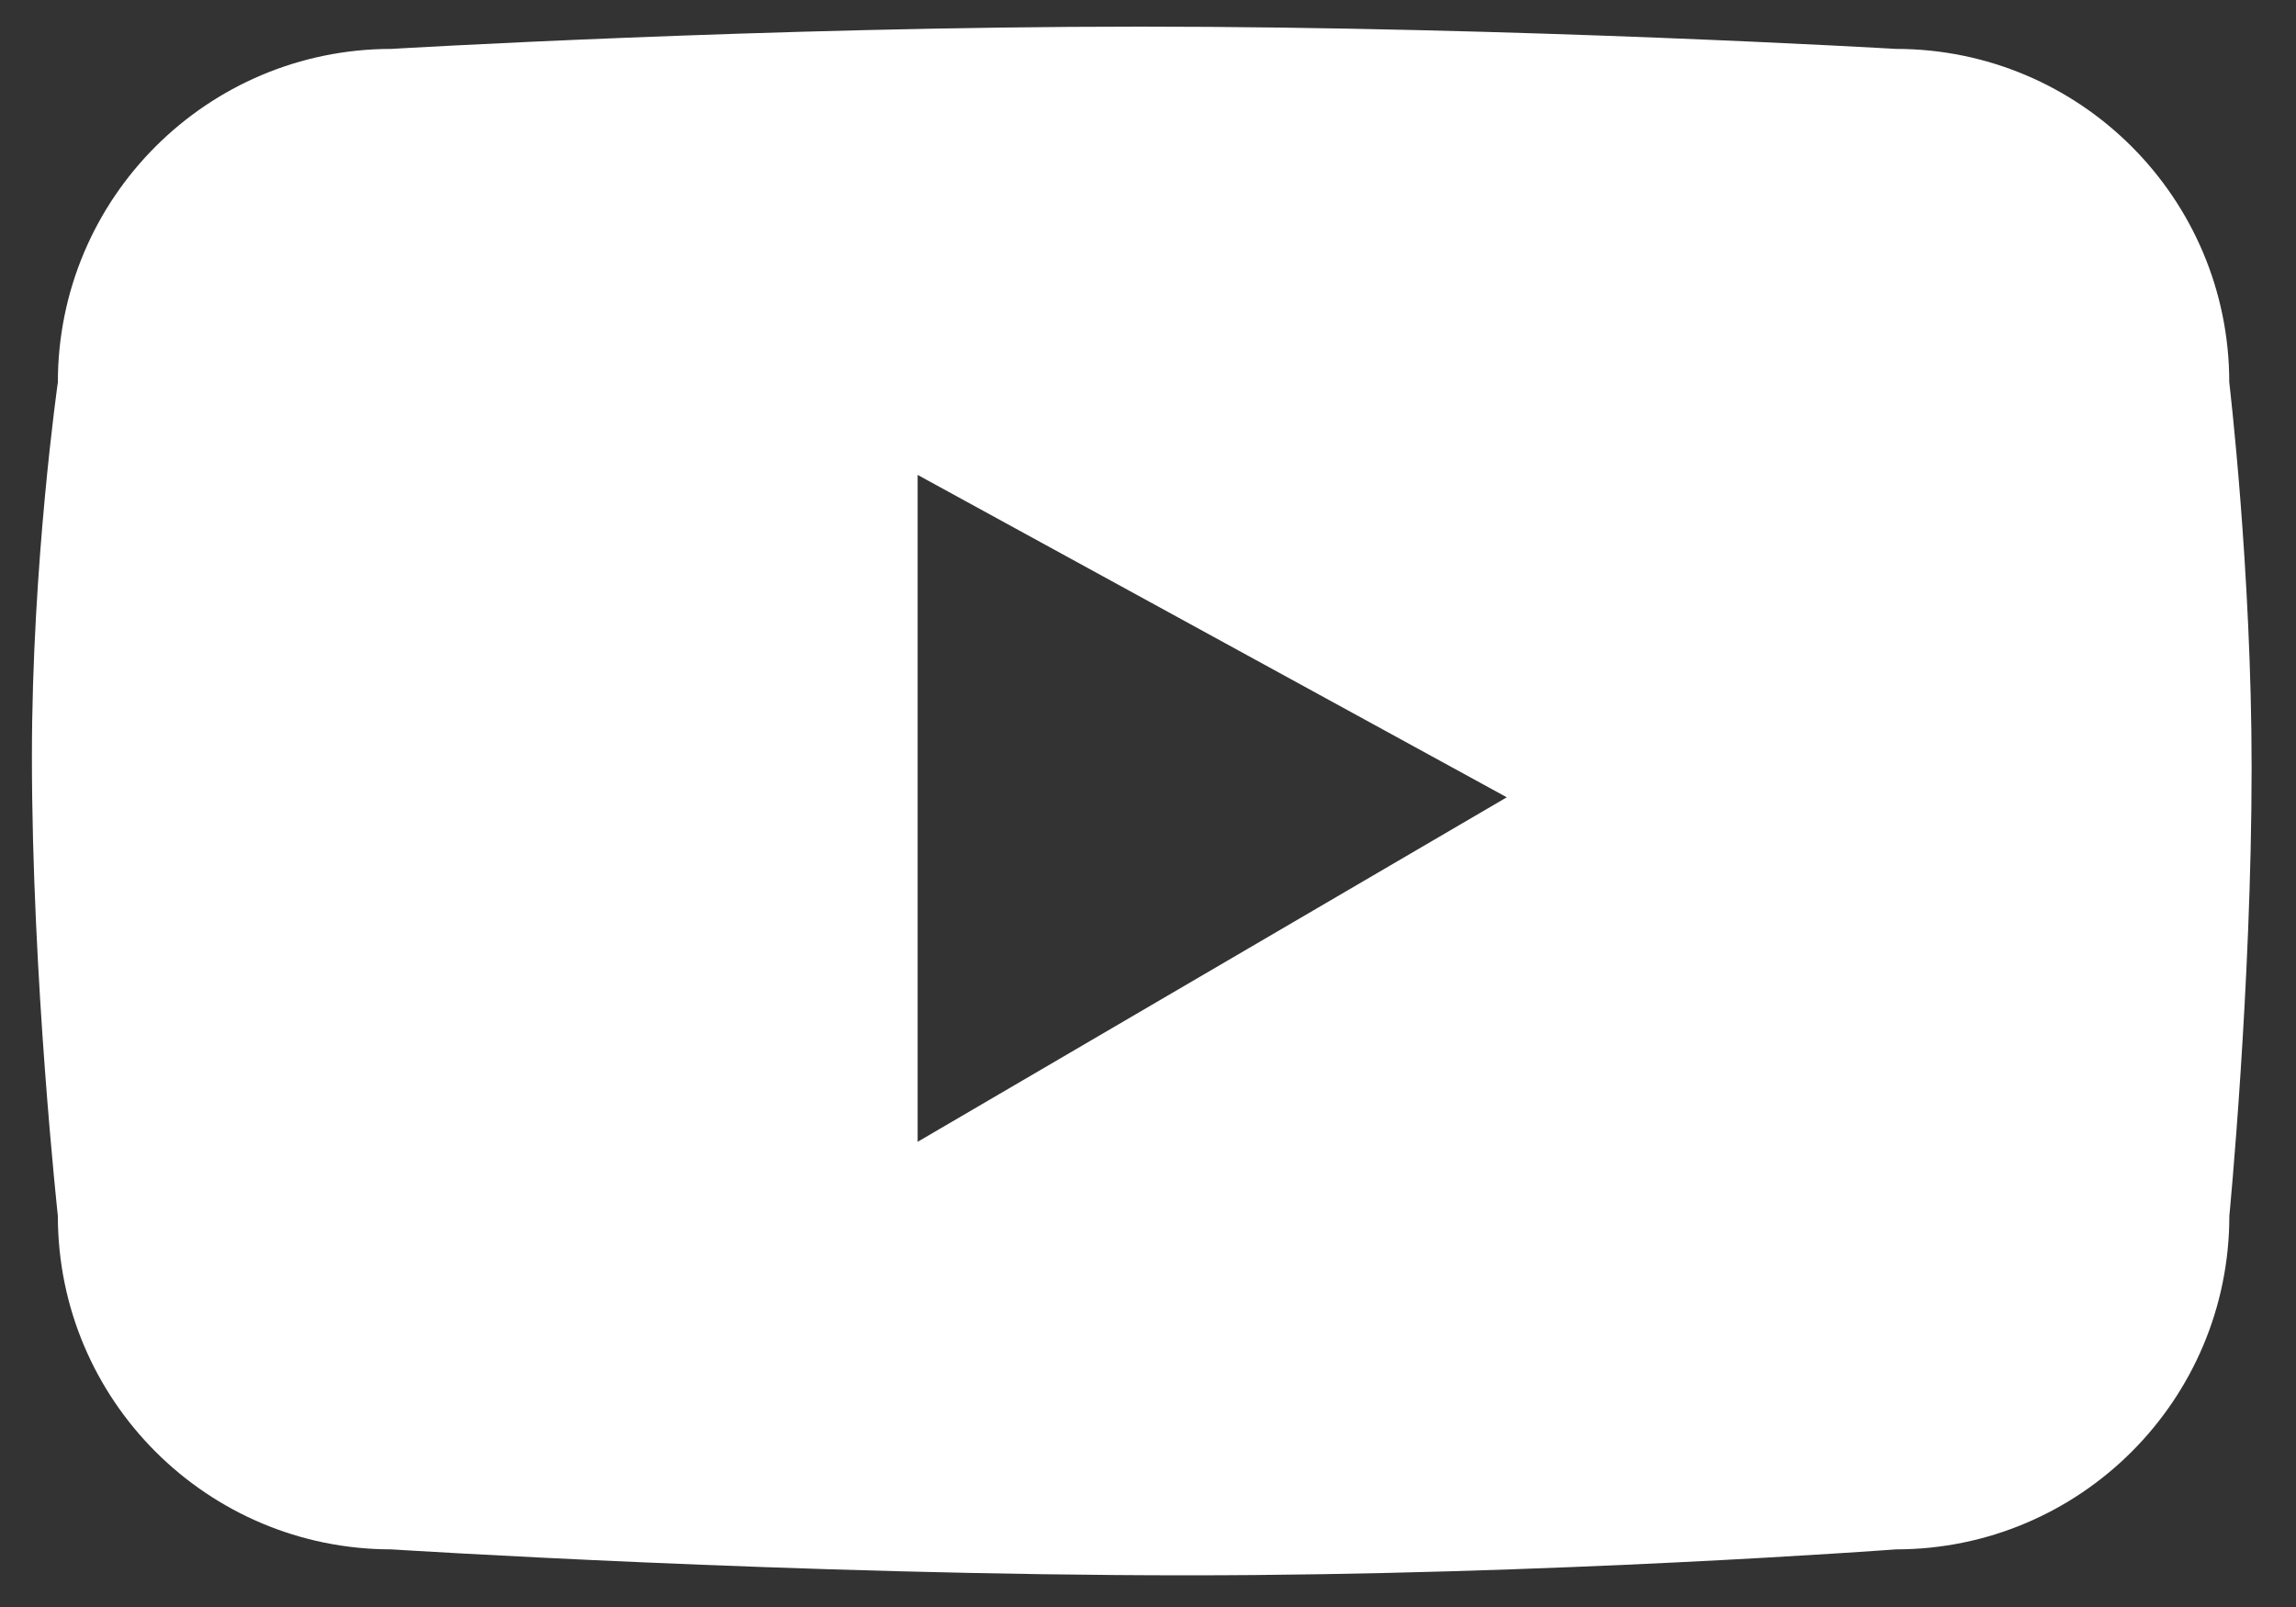 <svg width="30" height="21" viewBox="0 0 30 21" fill="none" xmlns="http://www.w3.org/2000/svg">
<rect x="0" y="0" width="30" height="21" fill="#333333" stroke="none"/>
<path d="M29.42 10.031C29.42 12.885 29.129 15.89 29.129 15.89C29.129 18.297 27.178 20.247 24.772 20.247C24.772 20.247 20.237 20.586 15.523 20.586C10.424 20.586 5.114 20.247 5.114 20.247C2.707 20.247 0.756 18.296 0.756 15.89C0.756 15.89 0.417 12.782 0.417 9.886C0.417 7.361 0.756 4.996 0.756 4.996C0.756 2.589 2.707 0.639 5.114 0.639C5.114 0.639 9.996 0.348 14.894 0.348C19.825 0.348 24.772 0.639 24.772 0.639C27.178 0.639 29.128 2.589 29.128 4.996C29.128 4.996 29.42 7.451 29.42 10.031ZM11.99 6.206V14.921L19.688 10.419L11.99 6.206Z" fill="white"/>
</svg>
